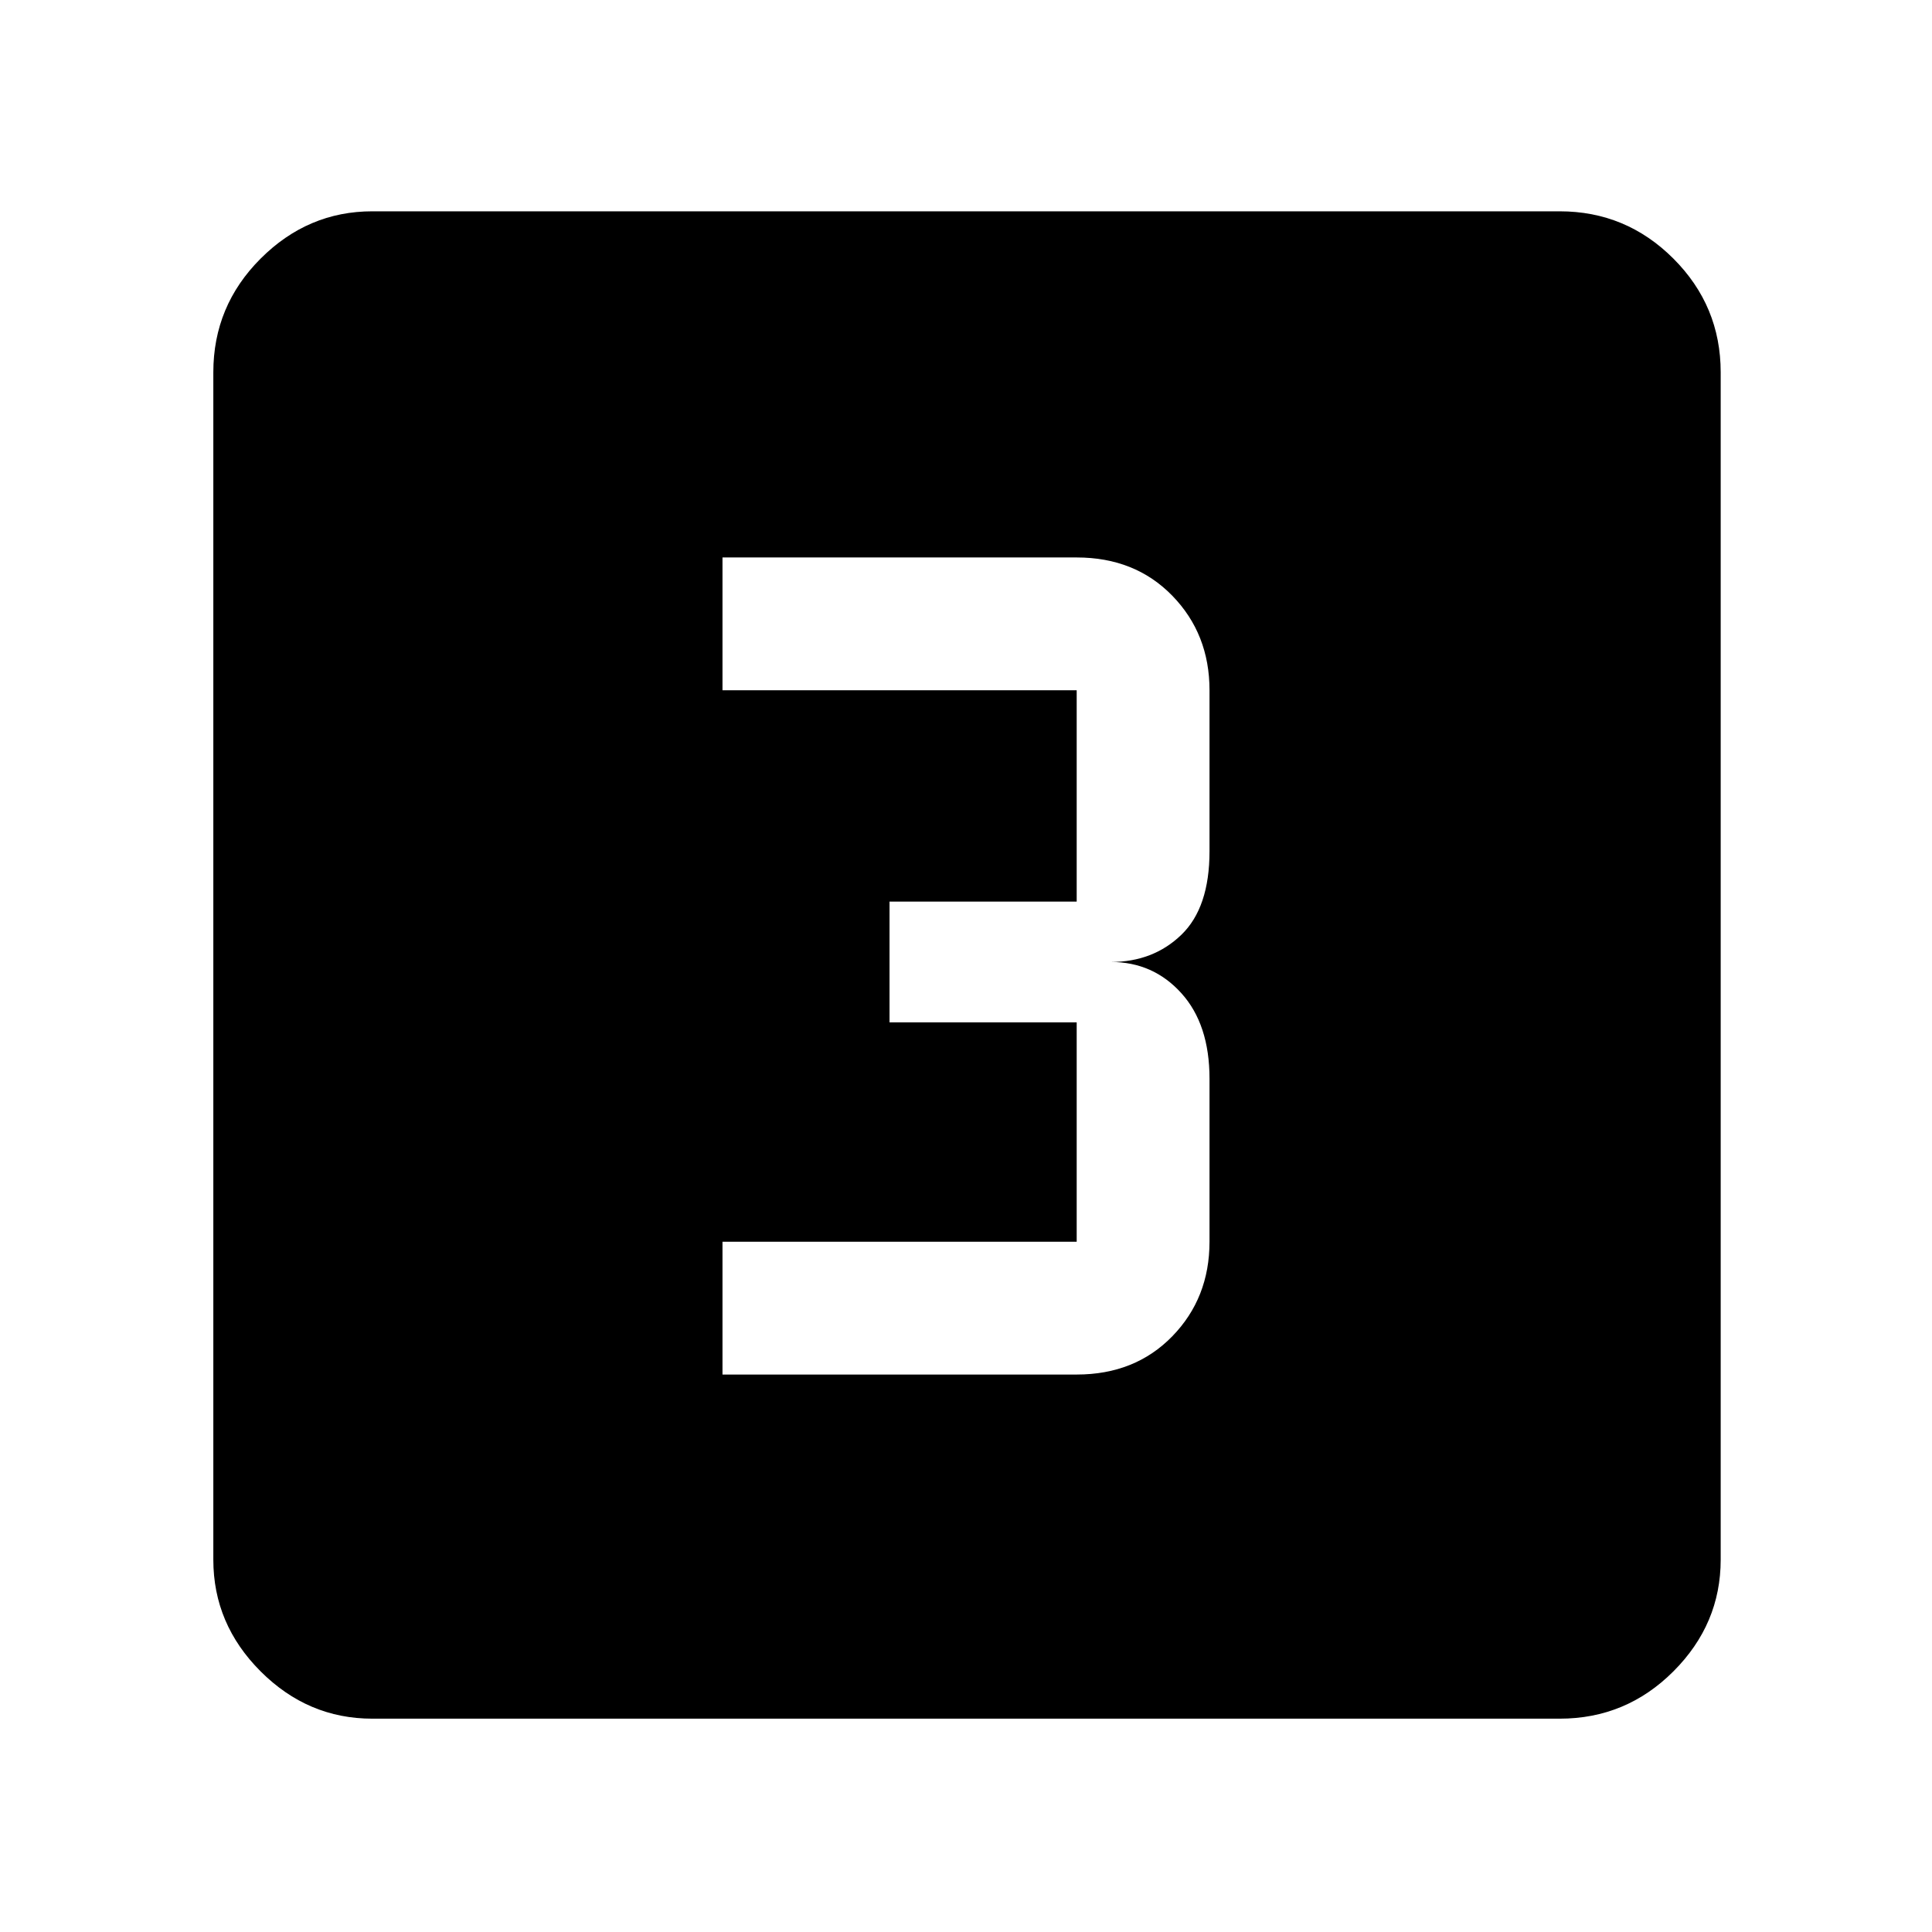 <svg xmlns="http://www.w3.org/2000/svg" height="48" width="48"><path d="M17.95 34.15h8.8q1.45 0 2.375-.95t.925-2.35V26.8q0-1.35-.7-2.125-.7-.775-1.75-.775 1.05 0 1.75-.675t.7-2.075v-4q0-1.4-.925-2.35-.925-.95-2.375-.95h-8.8v3.3h8.8v5.25H22.1v3h4.65v5.45h-8.8Zm-8.7 8.55q-1.6 0-2.775-1.175Q5.3 40.35 5.3 38.75V9.25q0-1.65 1.175-2.825Q7.65 5.25 9.25 5.25h29.5q1.65 0 2.825 1.175Q42.75 7.6 42.75 9.25v29.5q0 1.6-1.175 2.775Q40.4 42.7 38.75 42.7Z"/></svg>